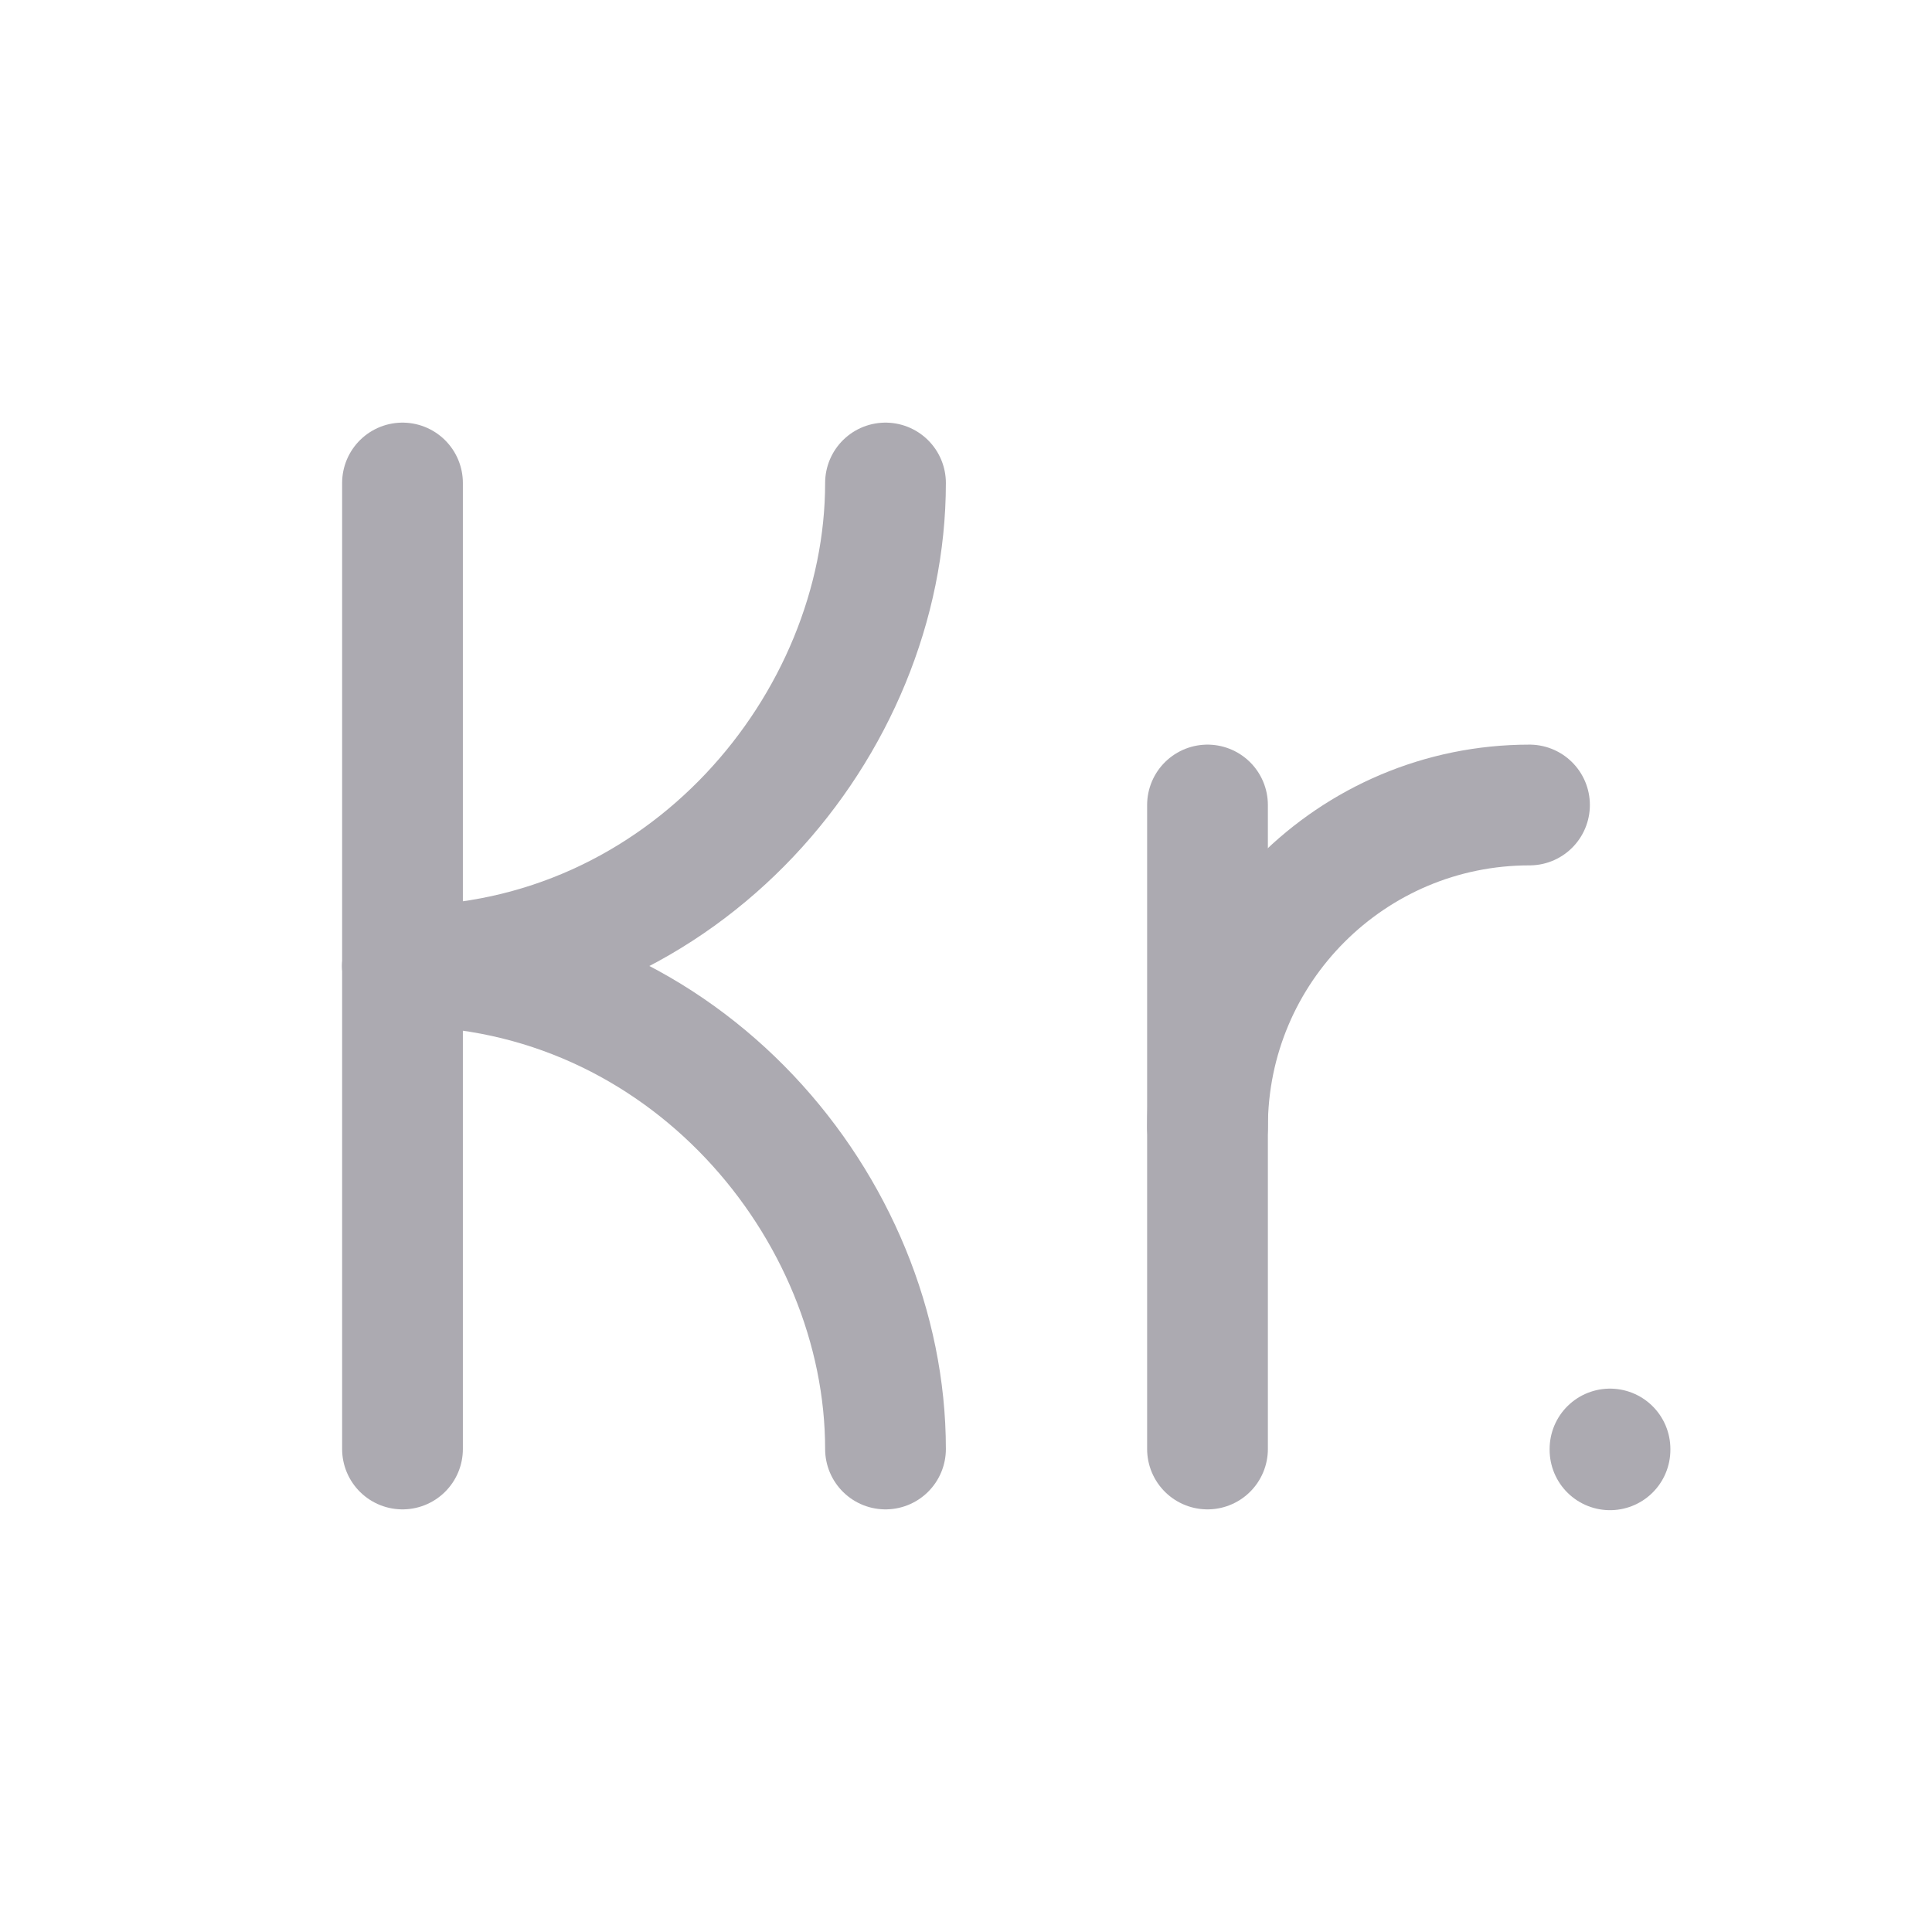 <svg width="24" height="24" viewBox="0 0 24 24" fill="none" xmlns="http://www.w3.org/2000/svg">
<path d="M5 6V18" stroke="#ACAAB1" stroke-width="1.5" stroke-linecap="round" stroke-linejoin="round"/>
<path d="M5 12C8.5 12 11 9 11 6" stroke="#ACAAB1" stroke-width="1.5" stroke-linecap="round" stroke-linejoin="round"/>
<path d="M5 12C8.5 12 11 15 11 18" stroke="#ACAAB1" stroke-width="1.5" stroke-linecap="round" stroke-linejoin="round"/>
<path d="M15 10V18" stroke="#ACAAB1" stroke-width="1.5" stroke-linecap="round" stroke-linejoin="round"/>
<path d="M19 10C16.791 10 15 11.791 15 14" stroke="#ACAAB1" stroke-width="1.5" stroke-linecap="round" stroke-linejoin="round"/>
<path d="M20 18.01V18" stroke="#ACAAB1" stroke-width="1.5" stroke-linecap="round" stroke-linejoin="round"/>
</svg>
